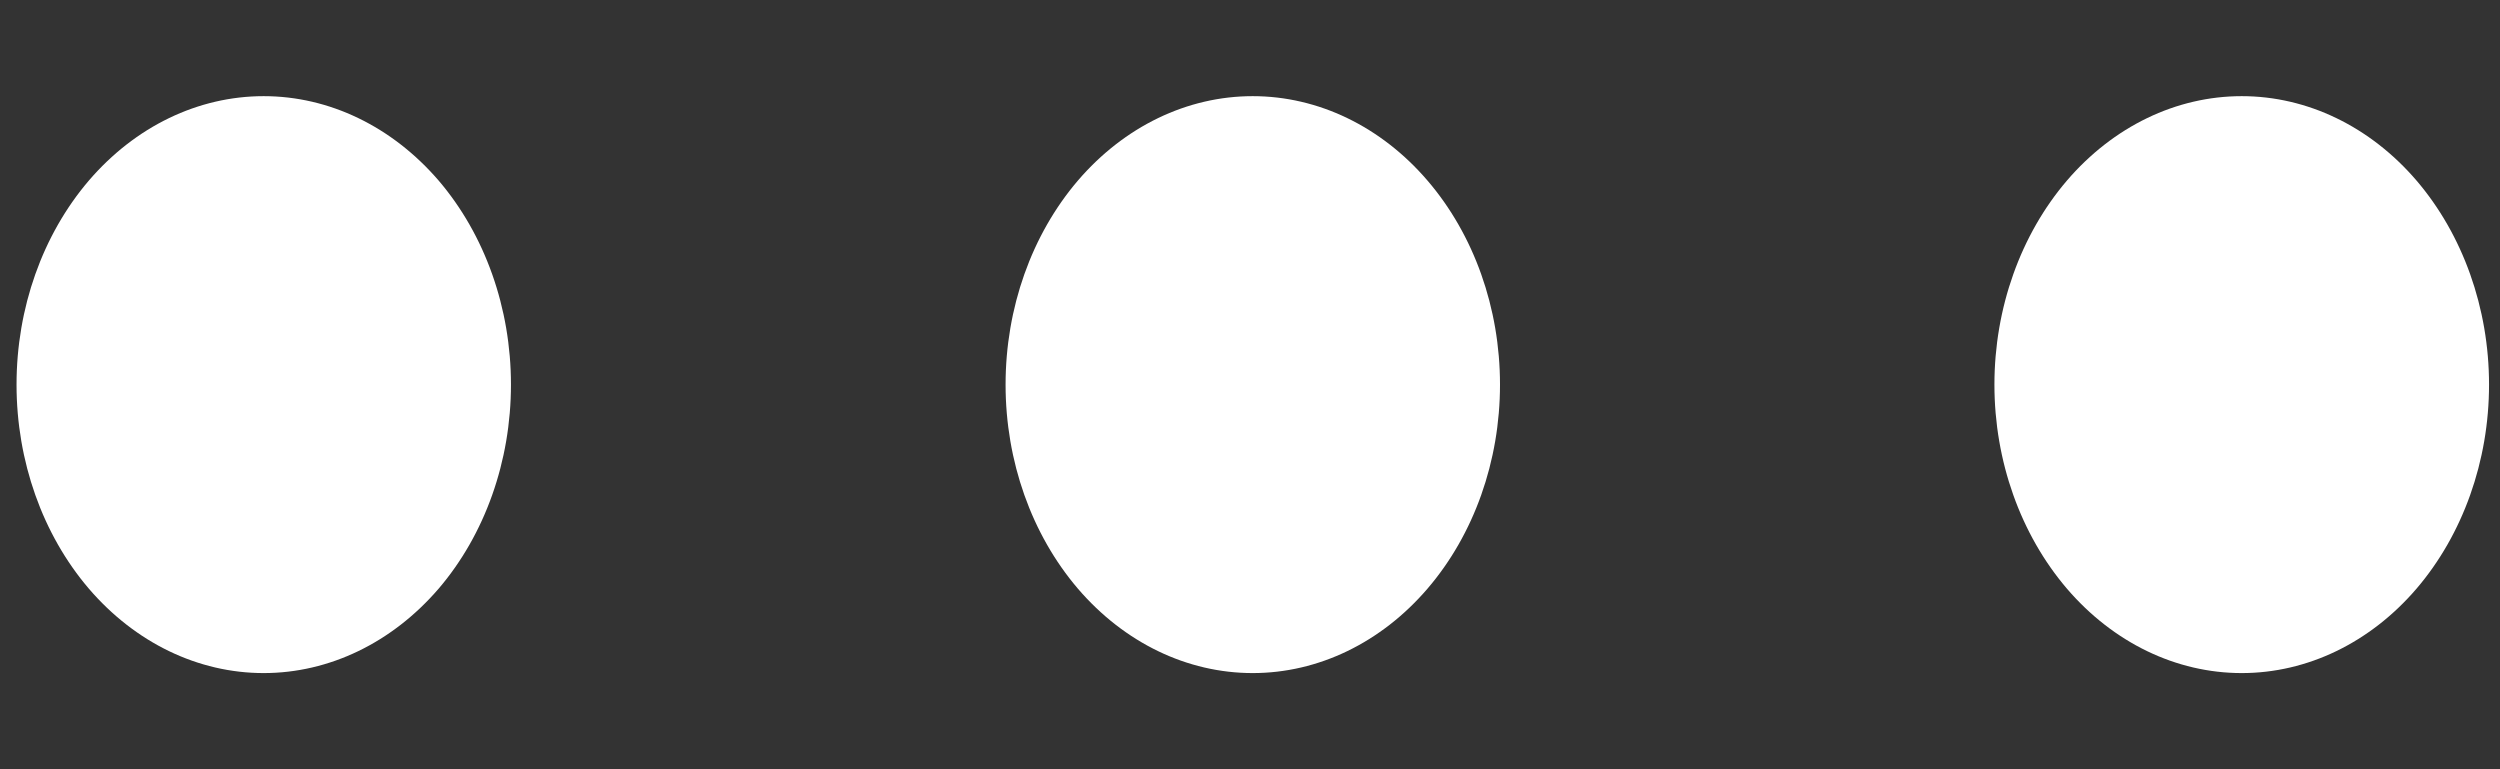 <svg width="13" height="4" viewBox="0 0 13 4" fill="none" xmlns="http://www.w3.org/2000/svg">
<rect x="0" y="0" width="13" height="4" fill="#333333" stroke="none"/>
<path d="M1.371 0.5C1.03 0.5 0.703 0.658 0.462 0.939C0.221 1.221 0.086 1.602 0.086 2C0.086 2.398 0.221 2.779 0.462 3.061C0.703 3.342 1.03 3.5 1.371 3.5C1.712 3.5 2.039 3.342 2.281 3.061C2.522 2.779 2.657 2.398 2.657 2C2.657 1.602 2.522 1.221 2.281 0.939C2.039 0.658 1.712 0.5 1.371 0.5ZM5.229 2C5.229 1.602 5.364 1.221 5.605 0.939C5.846 0.658 6.173 0.5 6.514 0.5C6.855 0.5 7.182 0.658 7.423 0.939C7.665 1.221 7.8 1.602 7.8 2C7.8 2.398 7.665 2.779 7.423 3.061C7.182 3.342 6.855 3.5 6.514 3.5C6.173 3.5 5.846 3.342 5.605 3.061C5.364 2.779 5.229 2.398 5.229 2ZM10.371 2C10.371 1.602 10.507 1.221 10.748 0.939C10.989 0.658 11.316 0.5 11.657 0.5C11.998 0.5 12.325 0.658 12.566 0.939C12.807 1.221 12.943 1.602 12.943 2C12.943 2.398 12.807 2.779 12.566 3.061C12.325 3.342 11.998 3.5 11.657 3.5C11.316 3.5 10.989 3.342 10.748 3.061C10.507 2.779 10.371 2.398 10.371 2Z" fill="white"/>
</svg>
